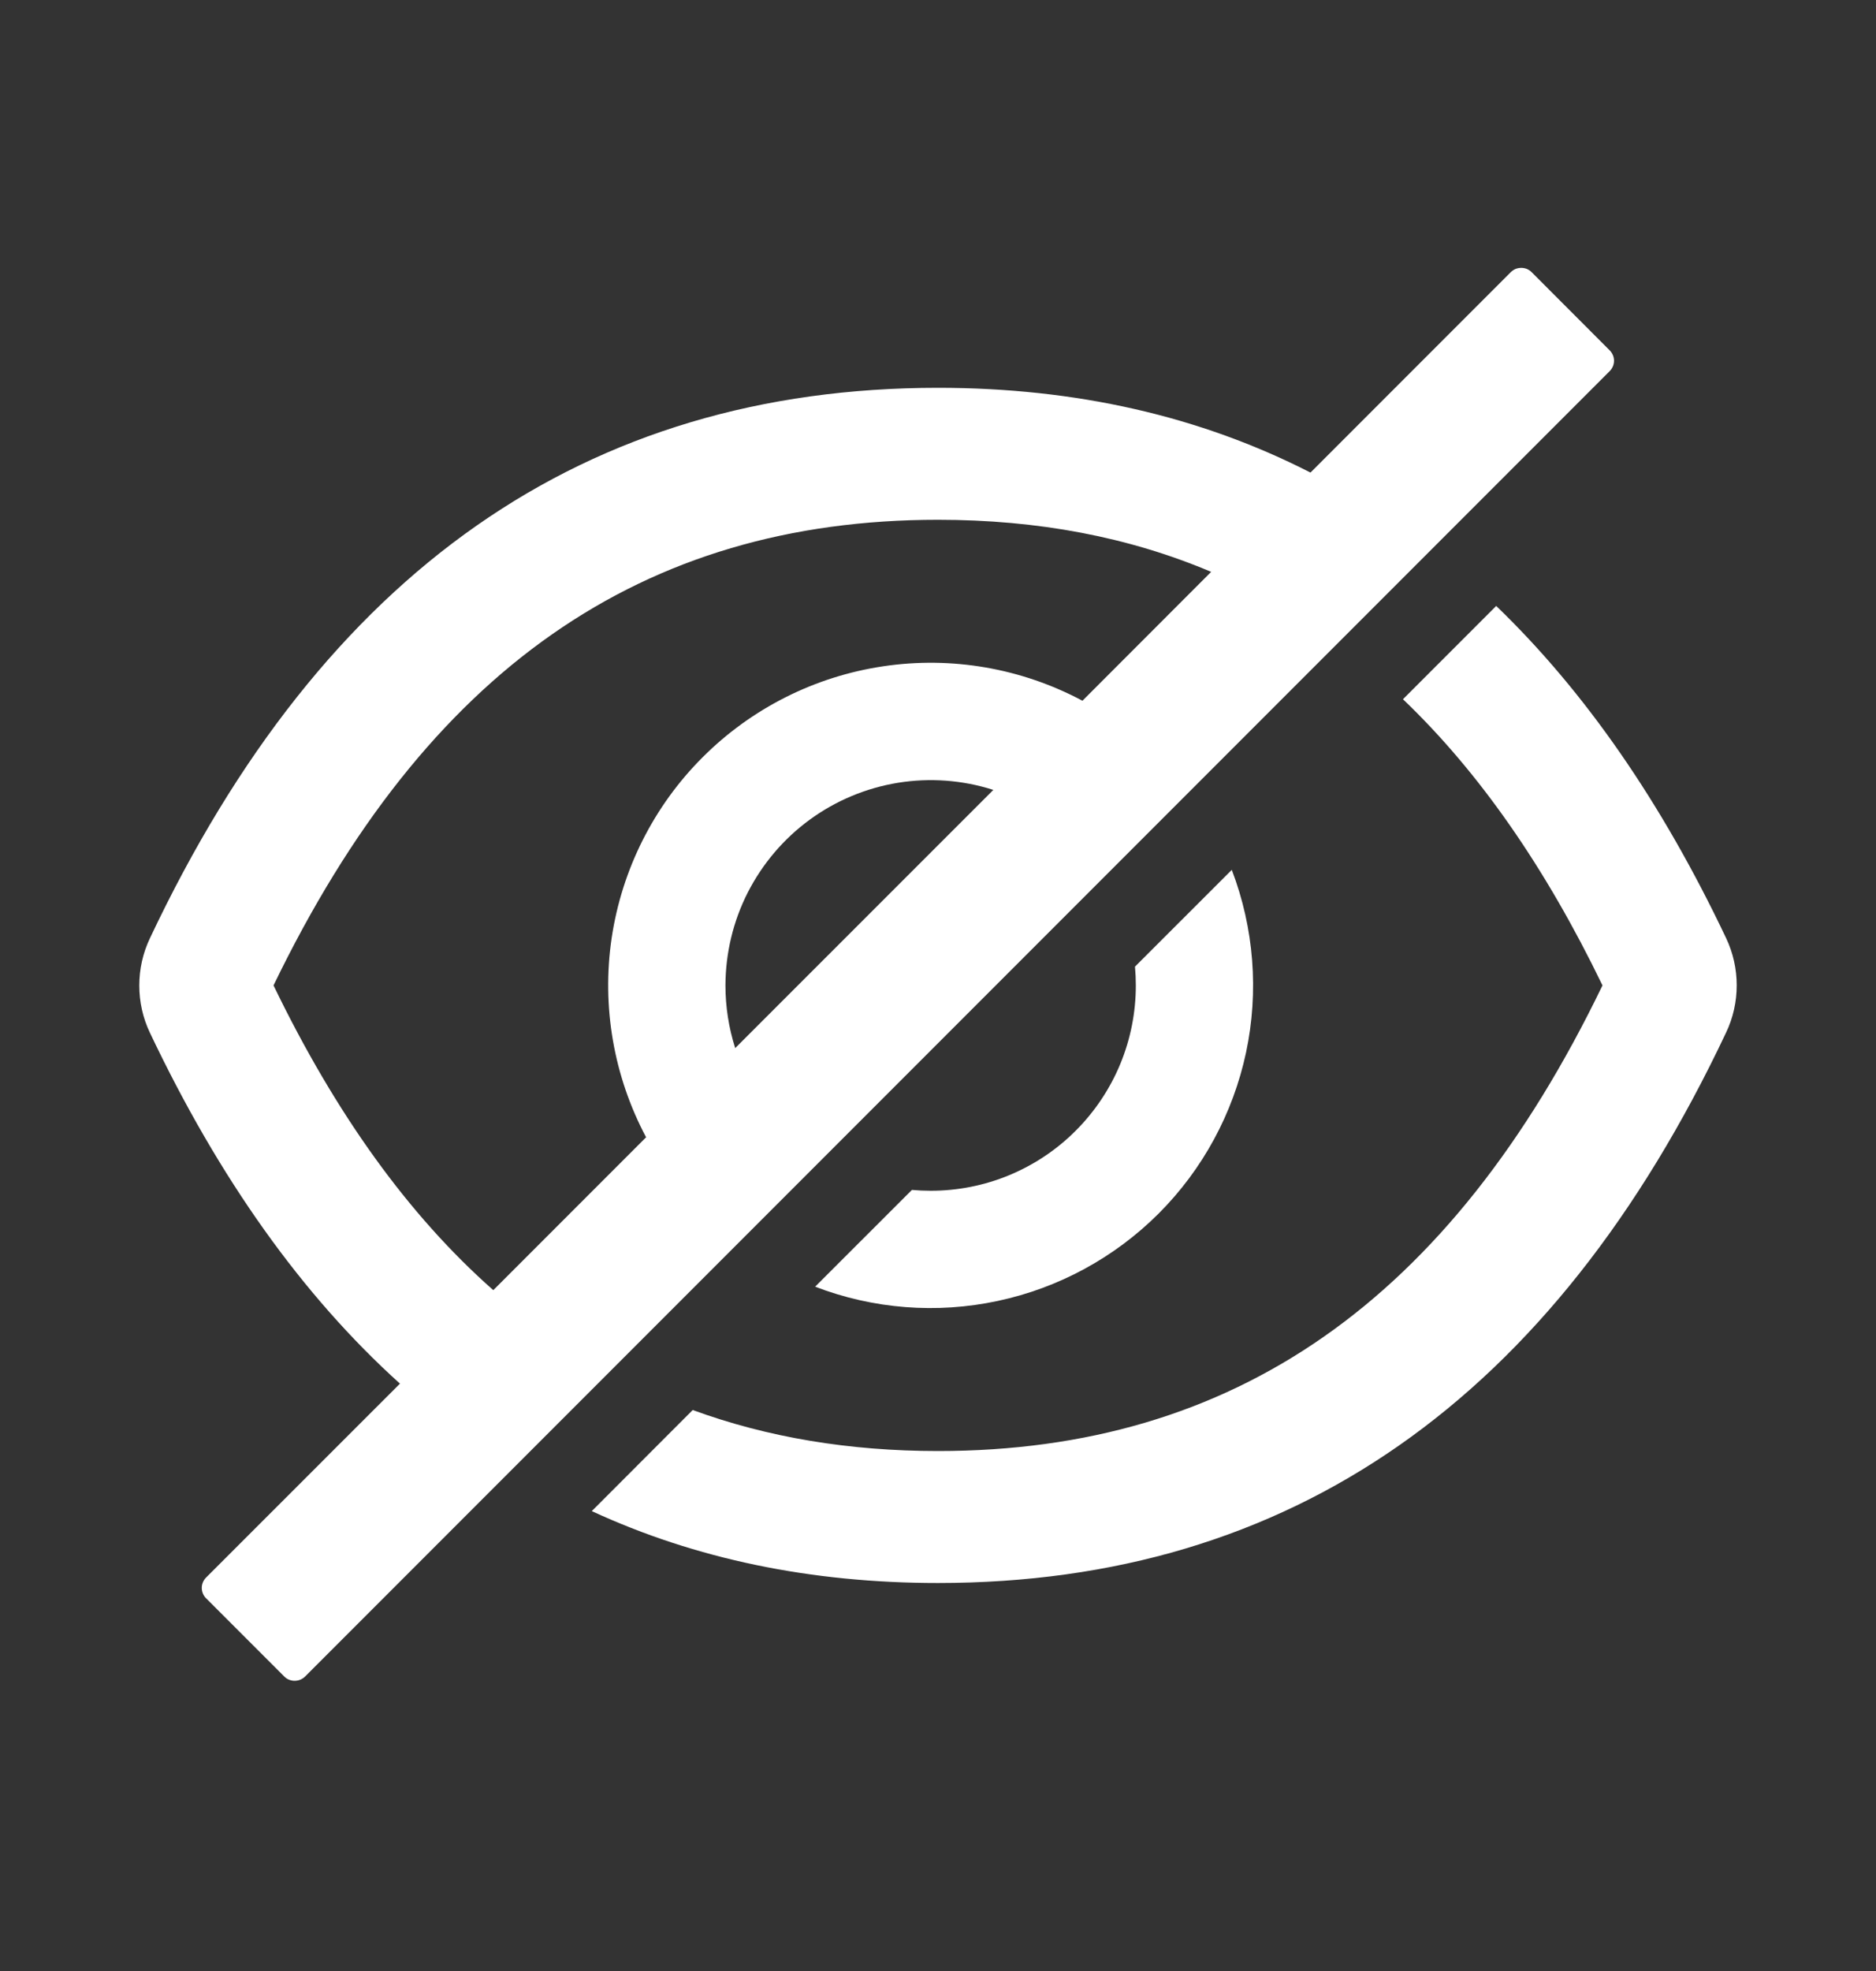 <svg width="20" height="21" viewBox="0 0 20 21" fill="none" xmlns="http://www.w3.org/2000/svg">
<rect x="0" y="0" width="20" height="21" fill="#333333" stroke="none"/>
<path d="M18.402 9.995C17.716 8.549 16.899 7.369 15.951 6.456L14.957 7.45C15.768 8.225 16.474 9.238 17.084 10.499C15.459 13.863 13.152 15.46 10 15.46C9.054 15.46 8.182 15.315 7.385 15.023L6.309 16.1C7.415 16.611 8.646 16.866 10 16.866C13.754 16.866 16.555 14.912 18.402 11.001C18.477 10.844 18.515 10.672 18.515 10.498C18.515 10.325 18.477 10.153 18.402 9.995ZM17.161 3.733L16.328 2.899C16.314 2.885 16.296 2.873 16.277 2.865C16.259 2.858 16.238 2.854 16.218 2.854C16.197 2.854 16.177 2.858 16.158 2.865C16.139 2.873 16.122 2.885 16.107 2.899L13.971 5.035C12.793 4.433 11.47 4.132 10 4.132C6.246 4.132 3.445 6.087 1.598 9.997C1.523 10.155 1.485 10.326 1.485 10.5C1.485 10.674 1.523 10.846 1.598 11.003C2.336 12.558 3.224 13.804 4.264 14.742L2.197 16.808C2.168 16.837 2.151 16.877 2.151 16.918C2.151 16.96 2.168 17 2.197 17.029L3.031 17.863C3.06 17.892 3.1 17.908 3.141 17.908C3.183 17.908 3.222 17.892 3.252 17.863L17.161 3.954C17.175 3.94 17.187 3.922 17.195 3.903C17.203 3.884 17.207 3.864 17.207 3.843C17.207 3.823 17.203 3.803 17.195 3.784C17.187 3.765 17.175 3.747 17.161 3.733ZM2.916 10.499C4.543 7.136 6.85 5.538 10 5.538C11.065 5.538 12.034 5.721 12.912 6.093L11.54 7.466C10.889 7.119 10.145 6.99 9.416 7.099C8.687 7.207 8.012 7.547 7.491 8.068C6.969 8.589 6.63 9.264 6.521 9.993C6.413 10.722 6.542 11.467 6.888 12.117L5.259 13.746C4.357 12.95 3.58 11.872 2.916 10.499ZM7.734 10.499C7.735 10.155 7.816 9.815 7.972 9.509C8.129 9.202 8.355 8.936 8.633 8.733C8.911 8.53 9.234 8.395 9.574 8.34C9.914 8.285 10.262 8.311 10.59 8.416L7.838 11.167C7.769 10.951 7.734 10.726 7.734 10.499Z" fill="white"/>
<path d="M9.922 12.687C9.854 12.687 9.788 12.684 9.722 12.678L8.69 13.709C9.31 13.947 9.986 14 10.636 13.861C11.286 13.723 11.882 13.399 12.352 12.93C12.822 12.46 13.145 11.864 13.284 11.214C13.422 10.564 13.369 9.888 13.132 9.268L12.1 10.299C12.106 10.365 12.109 10.432 12.109 10.499C12.109 10.787 12.053 11.071 11.943 11.337C11.833 11.602 11.672 11.843 11.469 12.046C11.266 12.25 11.024 12.411 10.759 12.521C10.494 12.631 10.209 12.687 9.922 12.687Z" fill="white"/>
</svg>

